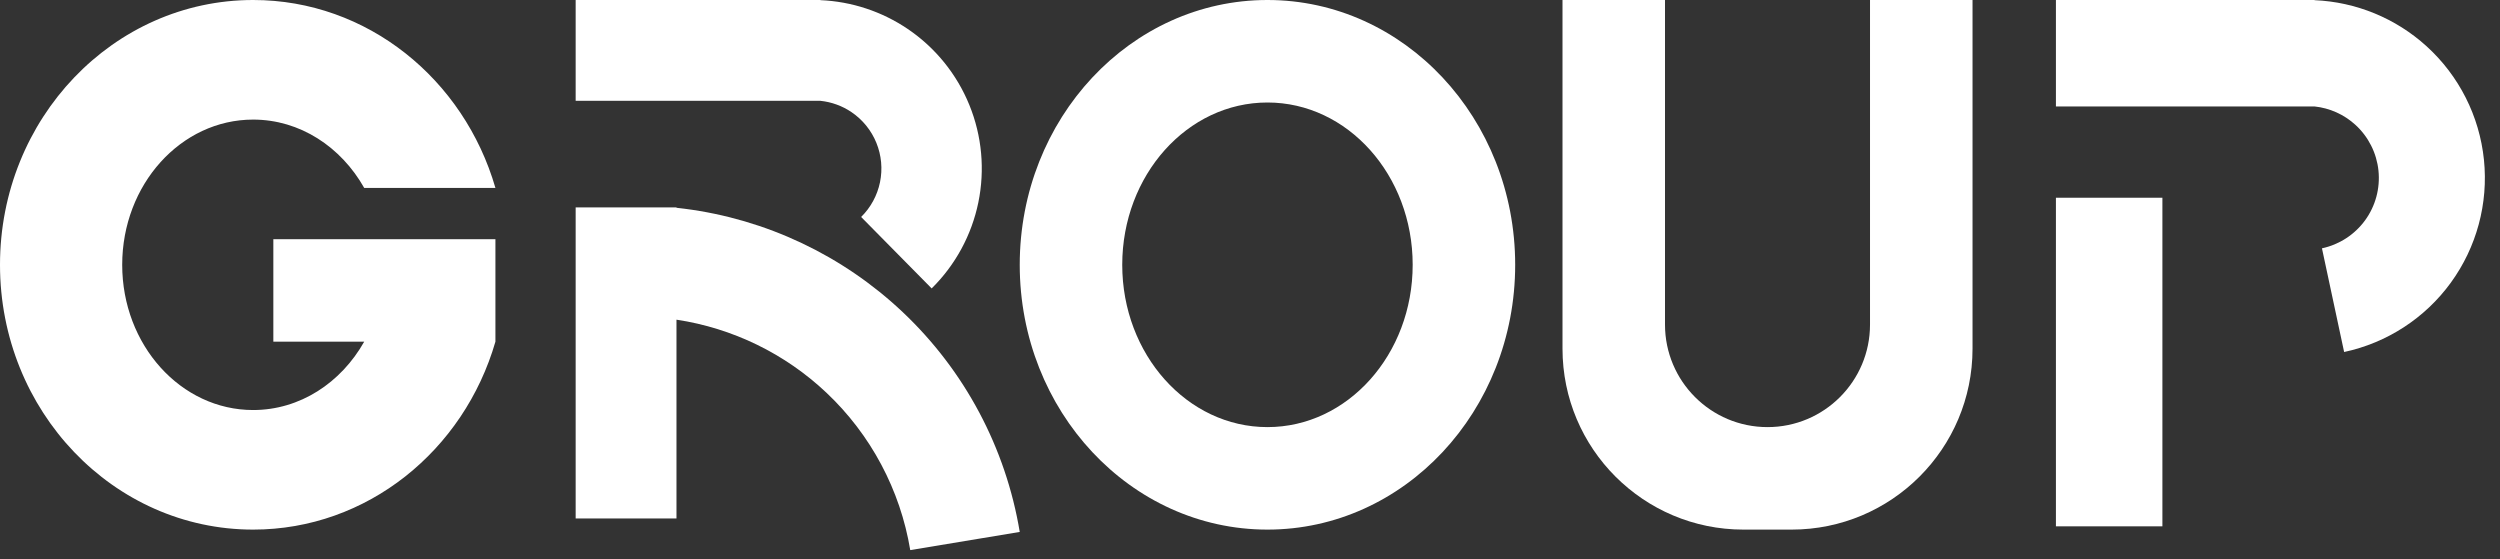 <svg width="152" height="34" viewBox="0 0 152 34" fill="none" xmlns="http://www.w3.org/2000/svg">
<rect x="0" y="0" width="152" height="34" fill="#333333" stroke="none"/>
<path d="M15.391 0C22.337 0 28.207 4.814 30.122 11.426H22.144C20.737 8.931 18.239 7.271 15.391 7.271C10.994 7.272 7.43 11.225 7.43 16.101C7.43 20.976 10.994 24.93 15.391 24.93C18.239 24.93 20.737 23.269 22.144 20.774H16.619V14.542H30.122V20.774C28.207 27.387 22.337 32.2 15.391 32.2C6.891 32.2 0 24.992 0 16.101C0 7.209 6.891 0 15.391 0Z" fill="white"/>
<path d="M77.061 0C85.38 6.88685e-05 92.123 7.209 92.123 16.101C92.123 24.992 85.379 32.2 77.061 32.2C68.743 32.2 62 24.992 62 16.101C62 7.209 68.743 0 77.061 0ZM77.061 6.232C72.185 6.232 68.232 10.651 68.232 16.101C68.233 21.55 72.186 25.968 77.061 25.968C81.938 25.968 85.89 21.55 85.891 16.101C85.891 10.651 81.938 6.233 77.061 6.232Z" fill="white"/>
<path d="M119.93 21.2C119.93 27.275 115.005 32.2 108.93 32.2H106C99.925 32.2 95 27.275 95 21.2V0H101.232V19.735C101.232 23.177 104.023 25.968 107.465 25.968C110.907 25.968 113.697 23.177 113.697 19.735V0H119.93V21.2Z" fill="white"/>
<path d="M49.886 0.01C51.781 0.091 53.62 0.697 55.194 1.764C56.872 2.9 58.175 4.509 58.938 6.386C59.702 8.263 59.891 10.324 59.483 12.309C59.075 14.293 58.087 16.113 56.645 17.536L52.357 13.192C52.94 12.617 53.339 11.882 53.504 11.08C53.669 10.278 53.593 9.444 53.284 8.686C52.976 7.927 52.449 7.277 51.77 6.817C51.206 6.435 50.556 6.201 49.882 6.13H35V0H49.886V0.01Z" fill="white"/>
<path d="M41.13 12.633L41.612 12.69C46.585 13.328 51.232 15.526 54.883 18.974C58.652 22.533 61.151 27.228 62 32.342L55.343 33.446C54.736 29.787 52.947 26.427 50.25 23.88C47.73 21.5 44.546 19.952 41.13 19.436V31.524H35V12.61H41.13V12.633Z" fill="white"/>
<path d="M131.474 32H125V12.023H131.474V32ZM140.723 0.011C143.246 0.119 145.657 1.106 147.533 2.81C149.508 4.602 150.752 7.062 151.024 9.715C151.297 12.368 150.58 15.028 149.011 17.186C147.442 19.343 145.132 20.844 142.523 21.402L141.175 15.098C142.229 14.872 143.164 14.265 143.798 13.394C144.432 12.522 144.721 11.446 144.611 10.374C144.501 9.302 143.998 8.307 143.2 7.582C142.51 6.956 141.642 6.569 140.723 6.472V6.474H125V0H140.723V0.011Z" fill="white"/>
</svg>
